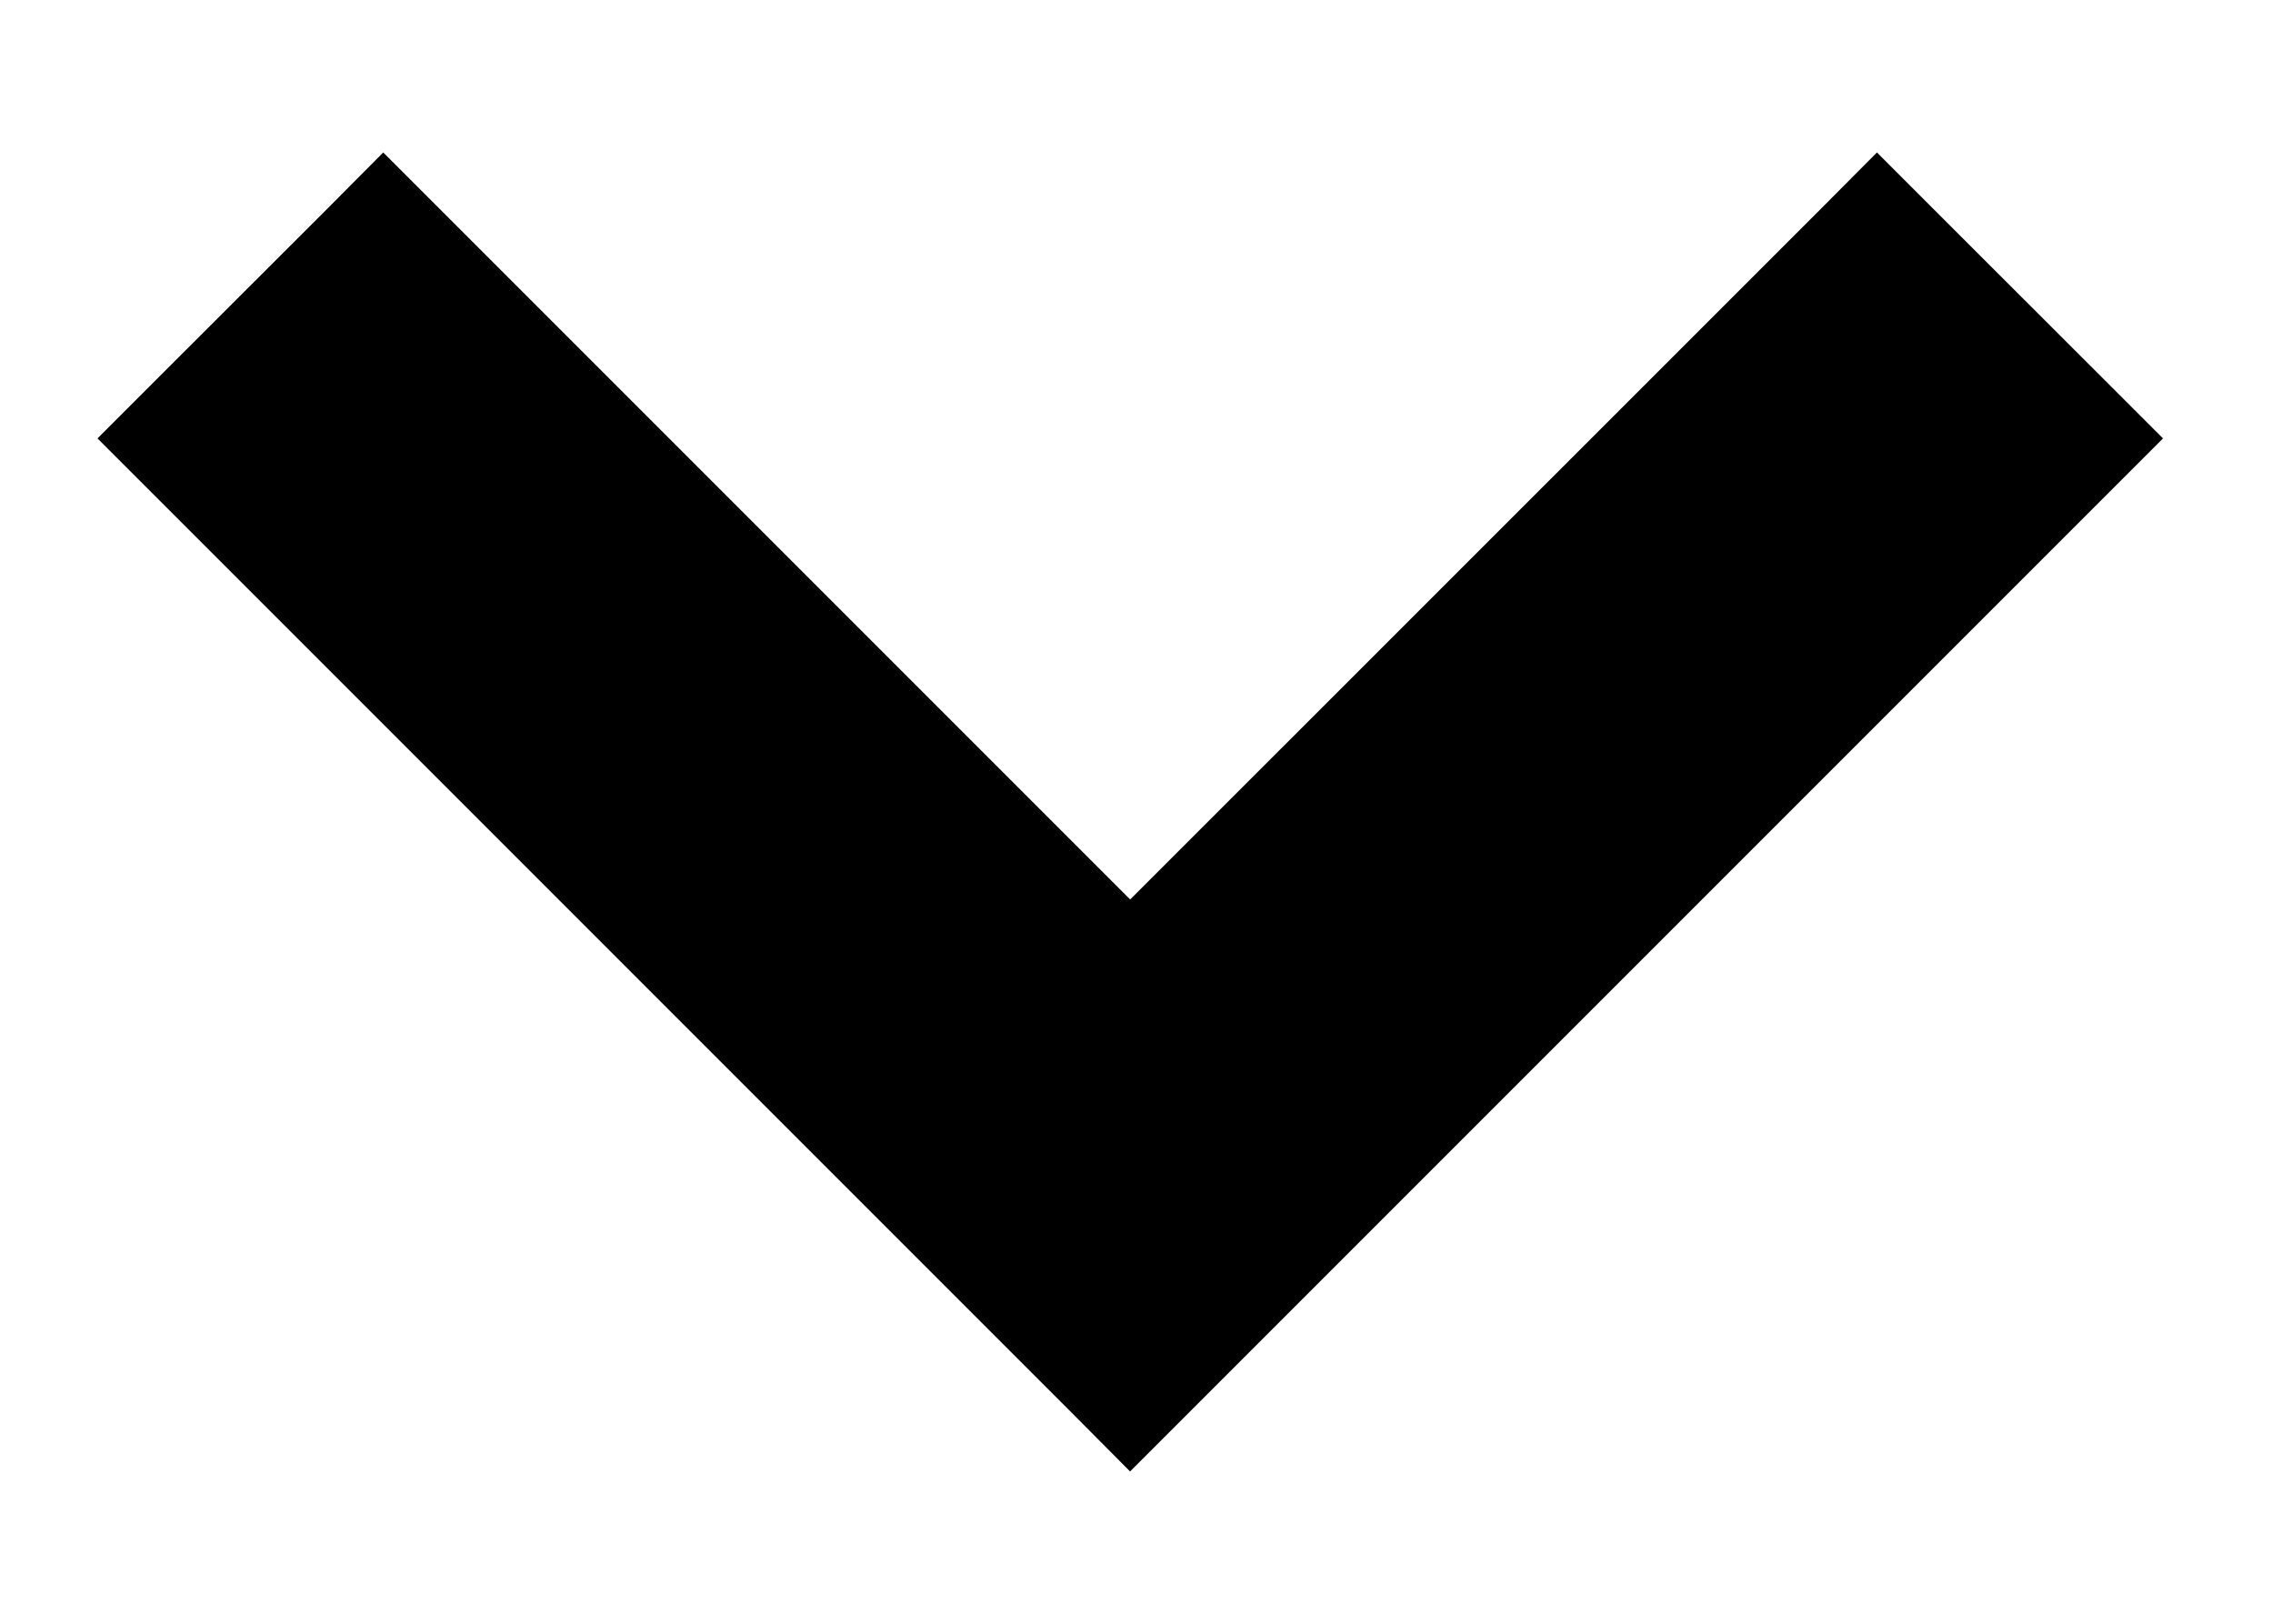 <svg width="14" height="10" viewBox="0 0 14 10" fill="none" xmlns="http://www.w3.org/2000/svg">
<path d="M6.785 8.531L6.961 8.708L7.138 8.531L12.792 2.877L12.969 2.7L12.792 2.523L11.738 1.47L11.561 1.293L11.385 1.47L6.961 5.893L2.538 1.47L2.361 1.293L2.185 1.47L1.131 2.523L0.954 2.7L1.131 2.877L6.785 8.531Z" fill="currentColor" stroke="currentColor" stroke-width="0.5"/>
</svg>
